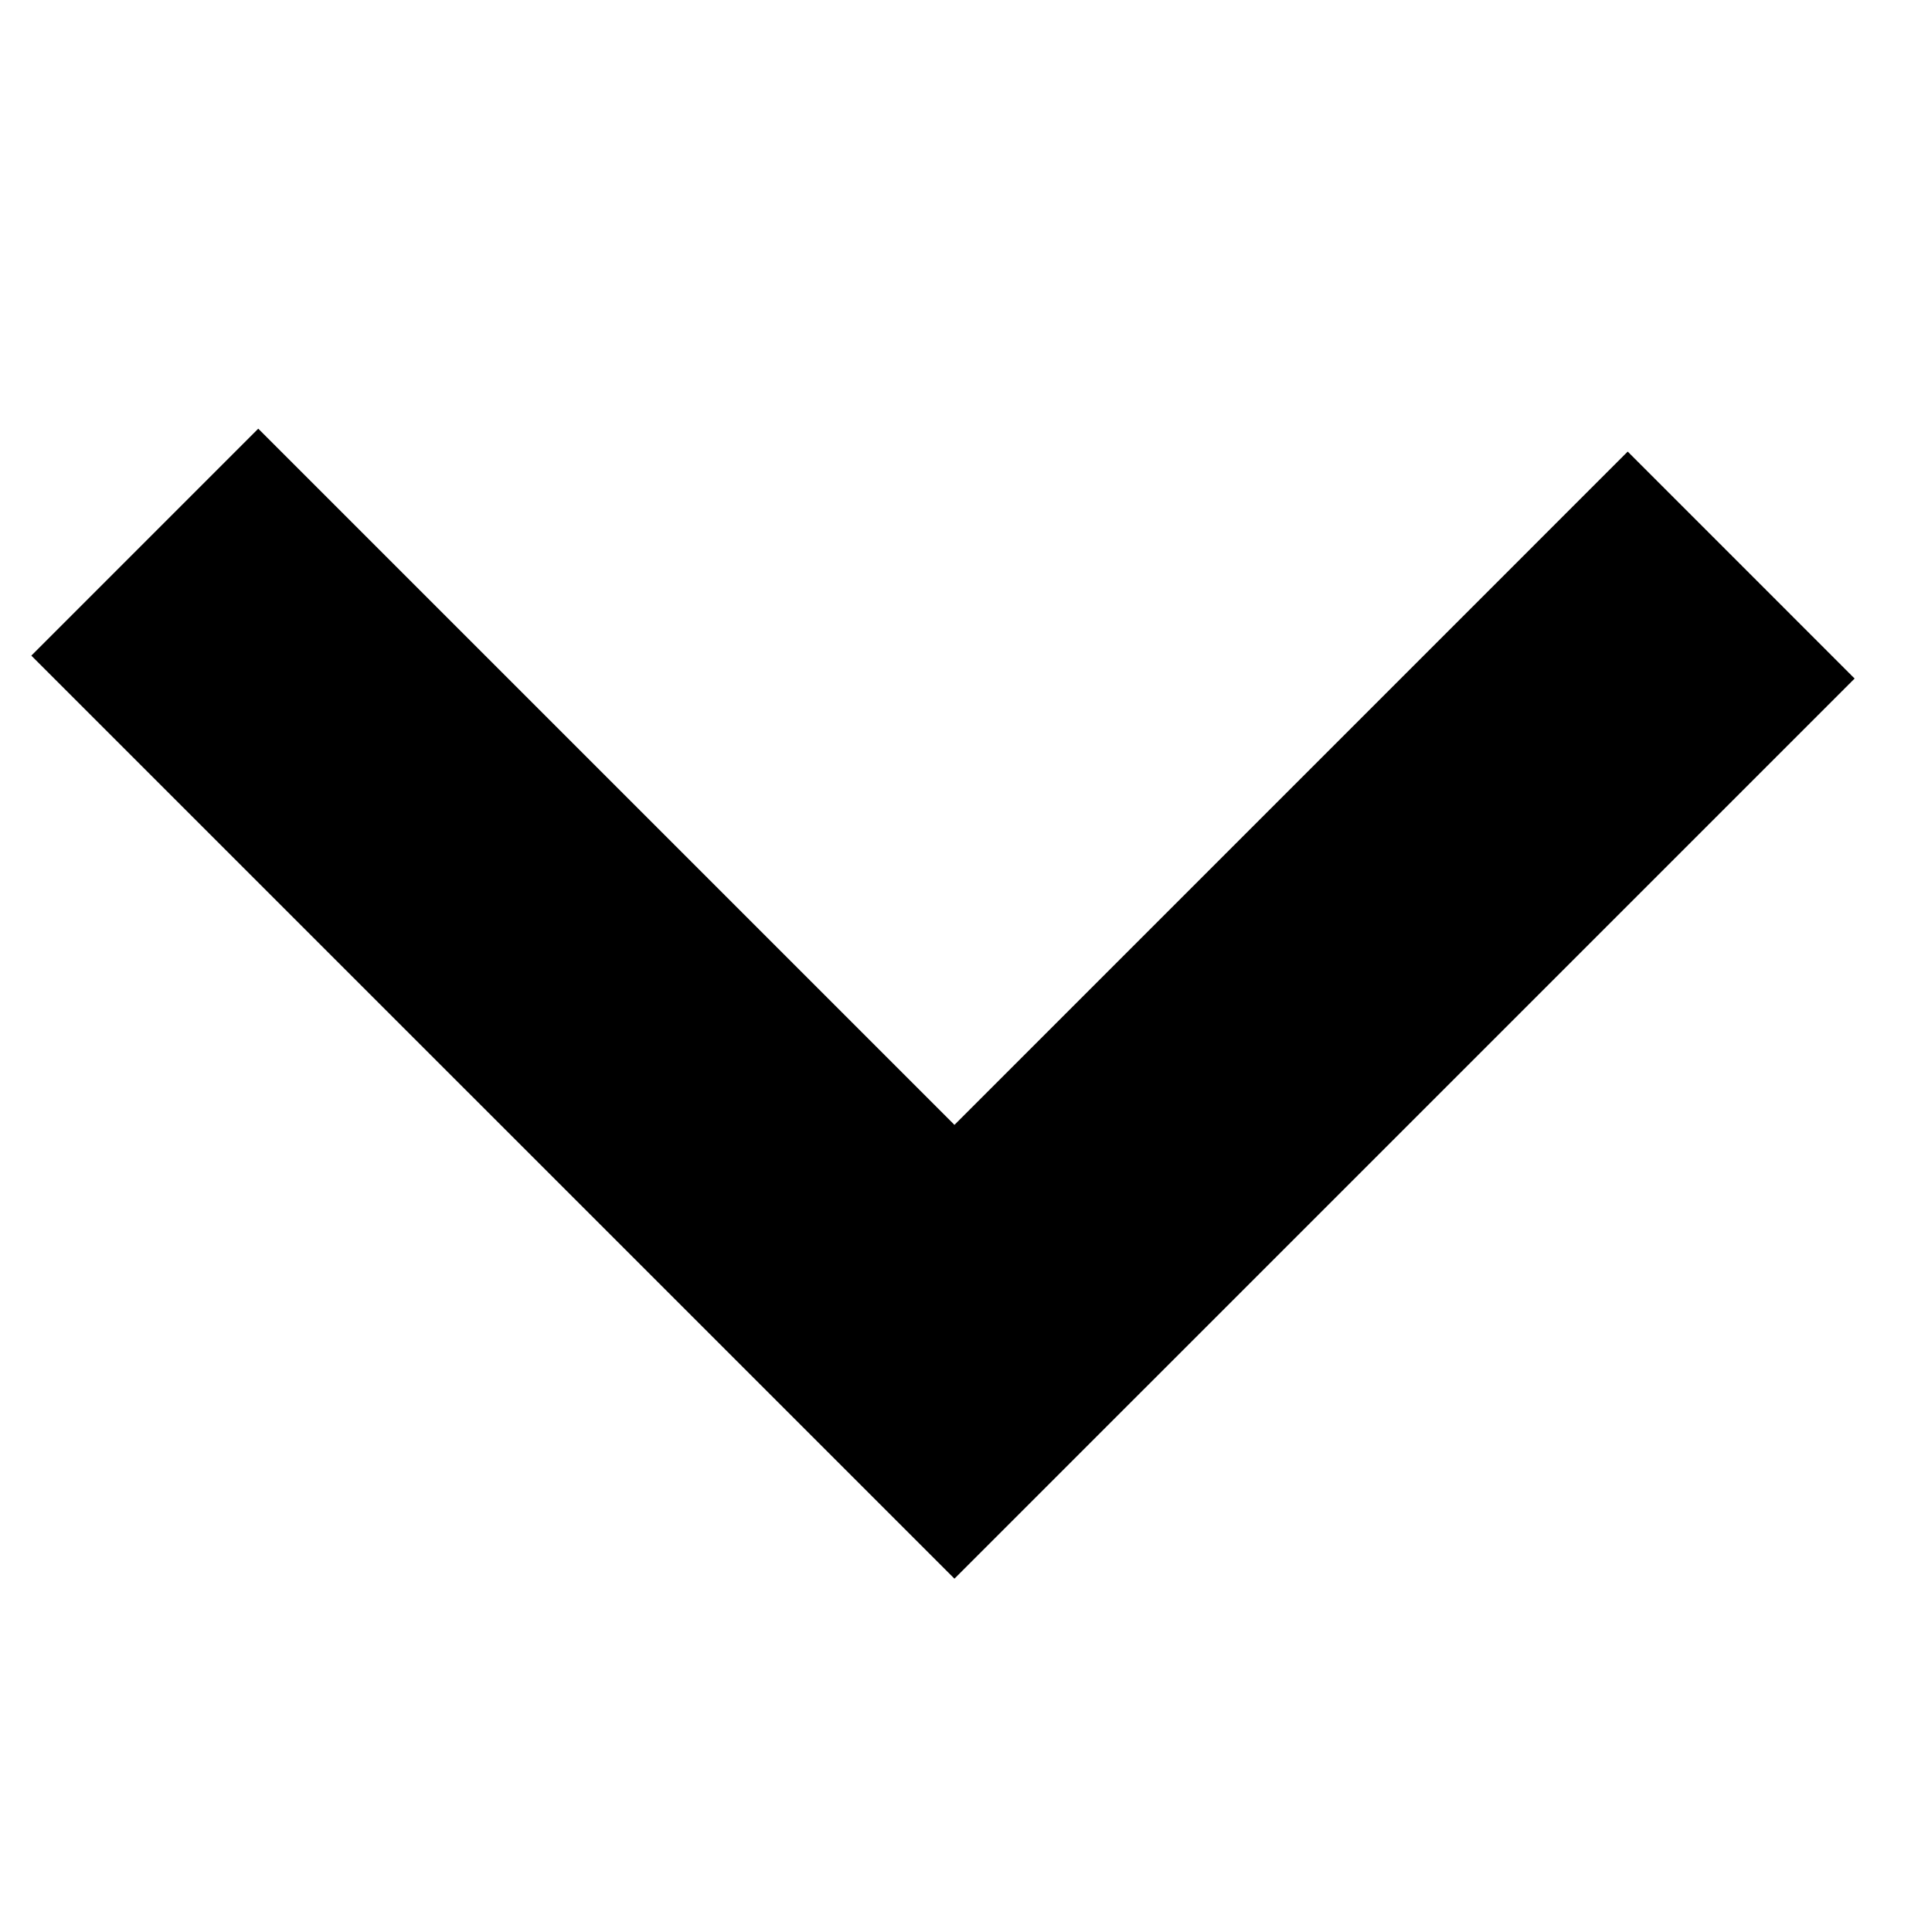 <svg width="42" height="42" xmlns="http://www.w3.org/2000/svg">
 <g>
  <title>Layer 1</title>
  <polygon transform="rotate(-90 20.5 21.819)" fill="black" id="svg_1" points="28.066 2 8 22.068 27.568 41.637 32.502 36.704 17.865 22.068 33 6.933" fill-rule="evenodd"/>
 </g>
</svg>